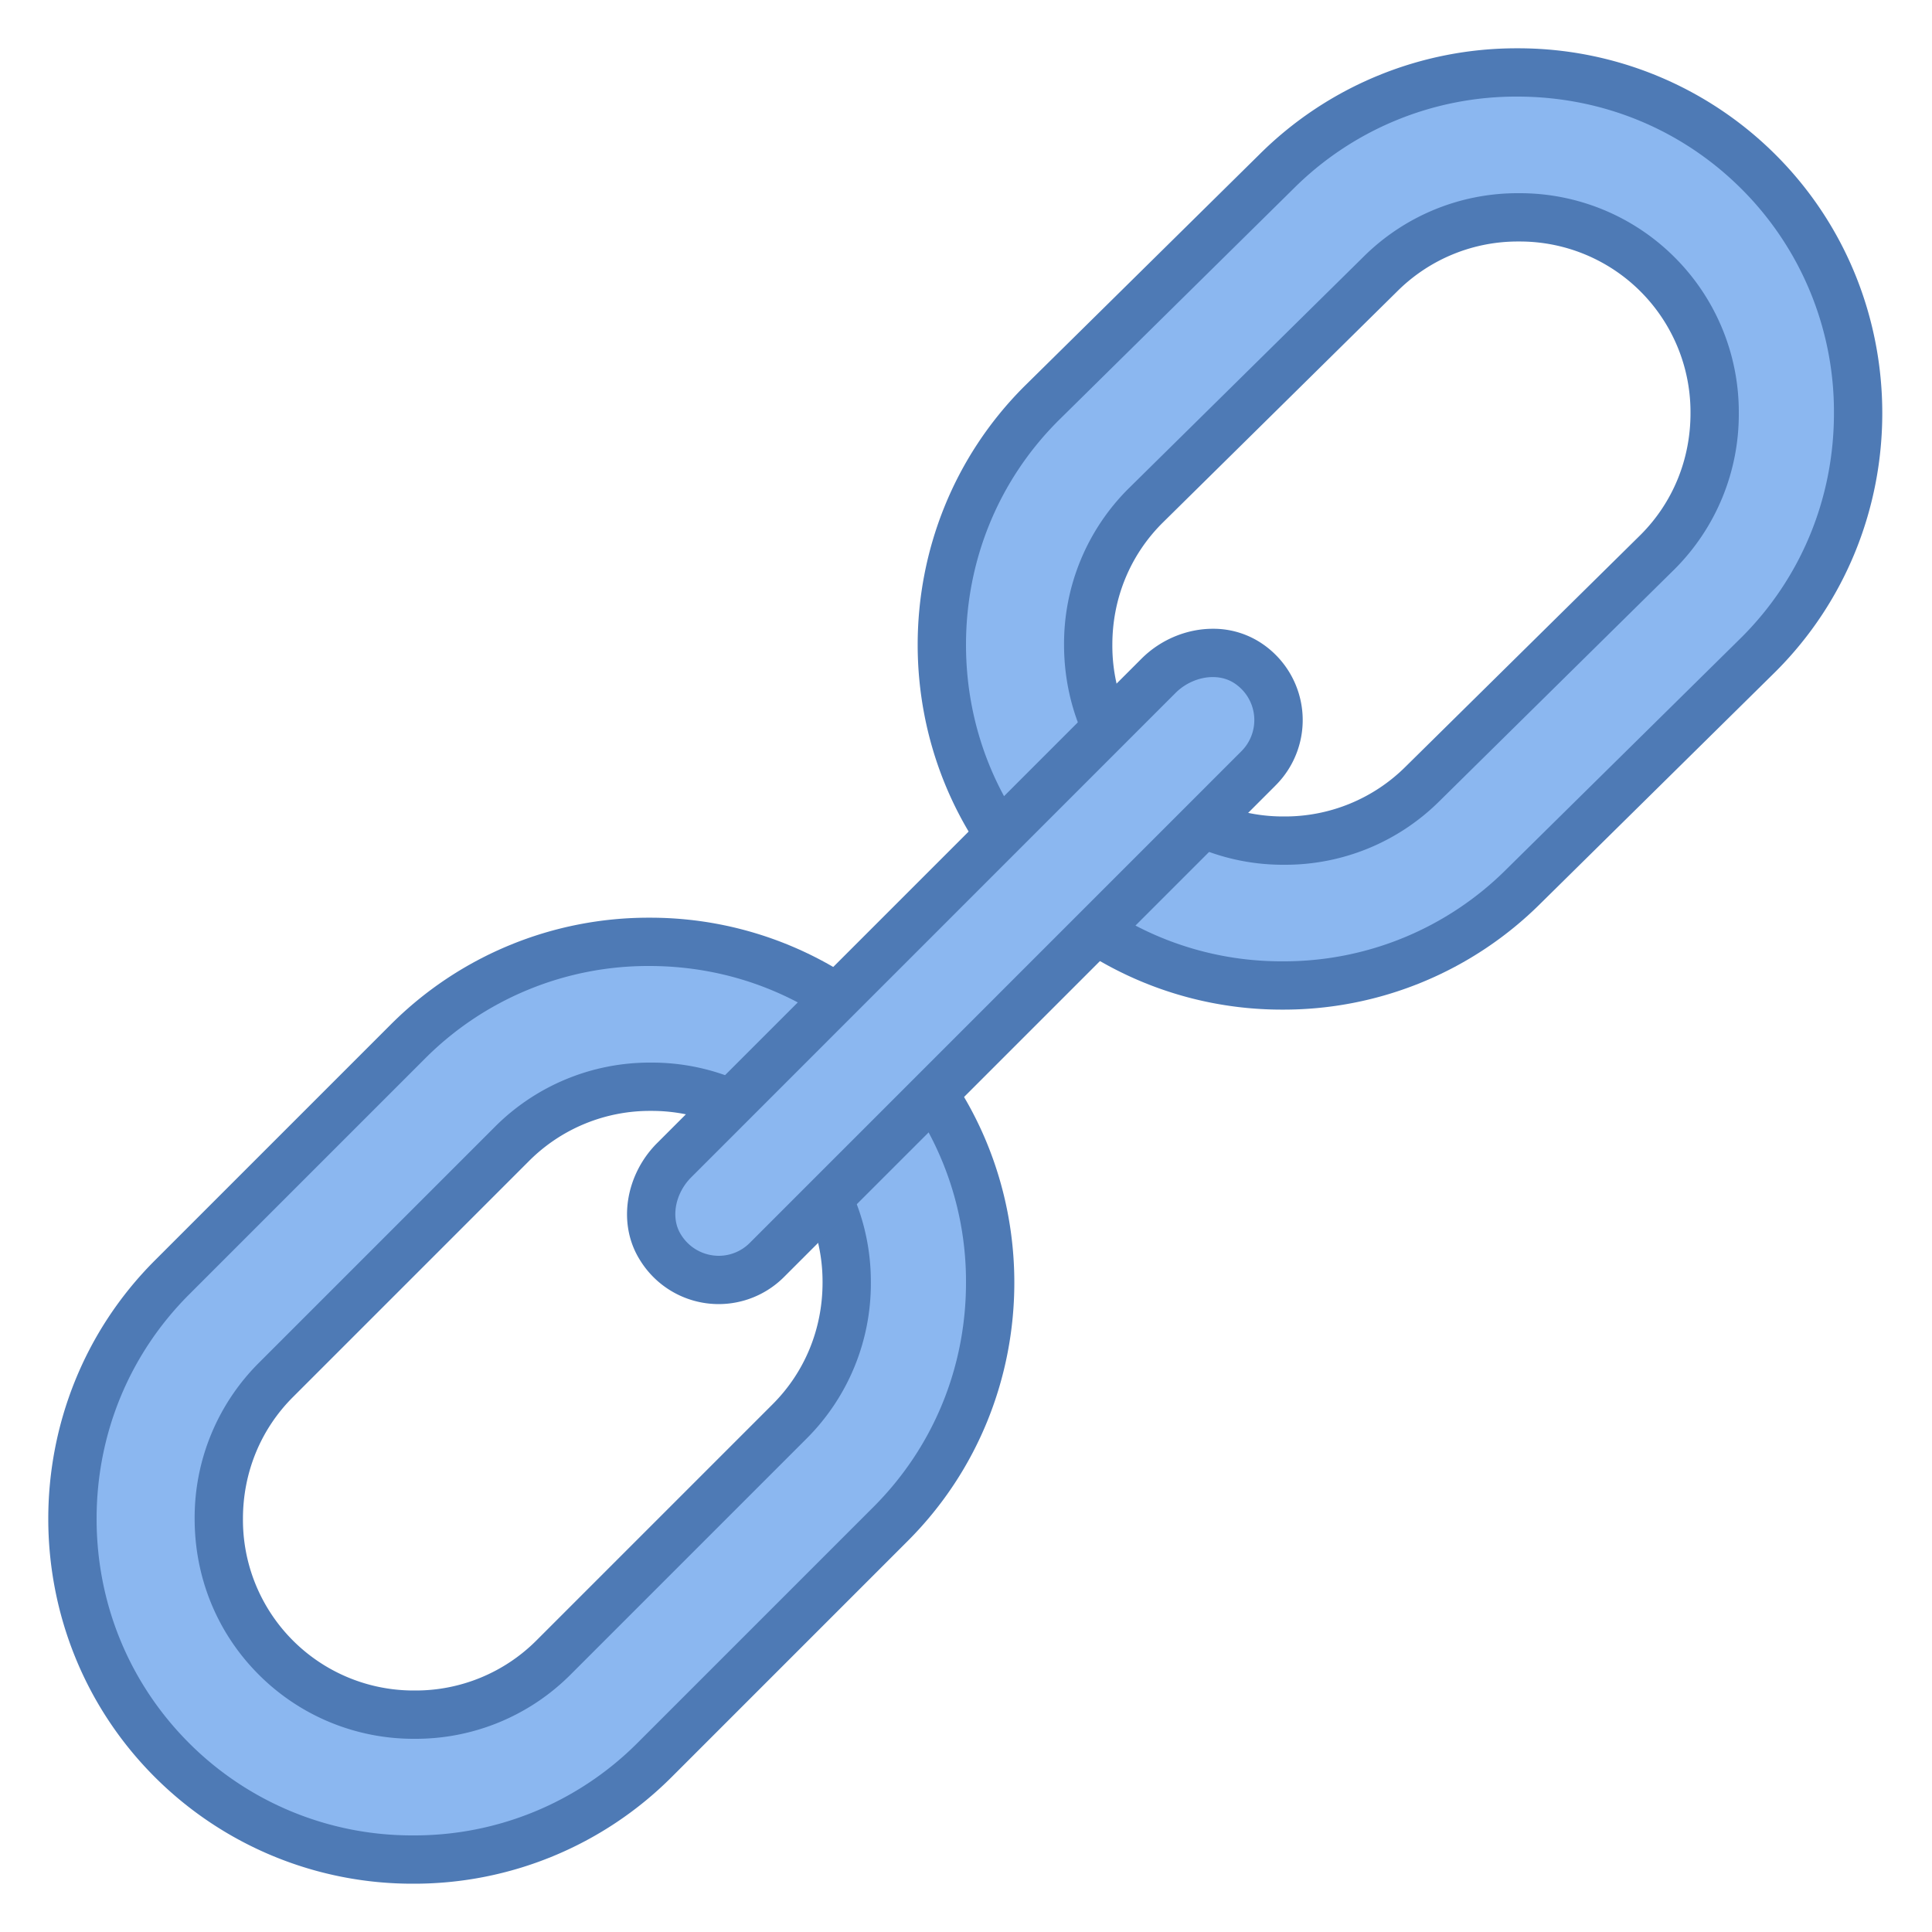 <svg viewBox="0 0 40 40" xmlns="http://www.w3.org/2000/svg"><path d="M26.555 20.404a7.01 7.01 0 01-4.995-2.06 7.014 7.014 0 01-2.06-4.995c0-1.893.732-3.667 2.06-4.995l4.858-4.791A7.01 7.01 0 0131.416 1.5a7.01 7.01 0 014.995 2.06 7.014 7.014 0 012.06 4.995 7.014 7.014 0 01-2.06 4.995l-4.858 4.791a7.016 7.016 0 01-4.998 2.063zM31.445 4.5a4.032 4.032 0 00-2.874 1.181l-4.858 4.792c-.764.764-1.184 1.784-1.184 2.876a4.032 4.032 0 004.055 4.055 4.032 4.032 0 002.874-1.181l4.858-4.792c.764-.764 1.184-1.785 1.184-2.876A4.034 4.034 0 0031.445 4.5z" fill="#8bb7f0"></path><path d="M31.415 2c1.759 0 3.408.68 4.642 1.913a6.515 6.515 0 011.913 4.641c0 1.759-.68 3.408-1.909 4.637l-4.865 4.799a6.516 6.516 0 01-4.642 1.913 6.522 6.522 0 01-4.642-1.913C20.68 16.756 20 15.108 20 13.349s.68-3.408 1.909-4.637l4.865-4.799A6.52 6.52 0 0131.415 2m-4.83 15.904a4.526 4.526 0 003.223-1.323l4.865-4.799A4.533 4.533 0 0036 8.555a4.526 4.526 0 00-1.328-3.227A4.53 4.53 0 0031.445 4a4.522 4.522 0 00-3.222 1.323l-4.865 4.799a4.53 4.53 0 00-1.328 3.227c0 1.225.471 2.371 1.328 3.227a4.528 4.528 0 003.227 1.328M31.415 1a7.54 7.54 0 00-5.349 2.206L21.206 8c-2.942 2.942-2.942 7.756 0 10.697a7.54 7.54 0 005.349 2.206 7.54 7.54 0 005.349-2.206l4.86-4.794c2.942-2.942 2.942-7.756 0-10.697A7.54 7.54 0 0031.415 1zm-4.83 15.904a3.533 3.533 0 01-3.555-3.555c0-.958.367-1.853 1.035-2.52l4.86-4.794A3.533 3.533 0 0131.445 5 3.533 3.533 0 0135 8.555c0 .958-.367 1.853-1.035 2.52l-4.86 4.794a3.538 3.538 0 01-2.52 1.035z" fill="#4e7ab5"></path><path d="M8.555 38.5a7.01 7.01 0 01-4.995-2.06 7.014 7.014 0 01-2.06-4.995c0-1.893.732-3.667 2.06-4.995l4.89-4.89c1.328-1.329 3.102-2.06 4.995-2.06s3.667.731 4.995 2.06a7.014 7.014 0 012.06 4.995 7.014 7.014 0 01-2.06 4.995l-4.89 4.89a7.01 7.01 0 01-4.995 2.06zm4.92-16a4.032 4.032 0 00-2.874 1.181l-4.89 4.89c-.762.761-1.181 1.782-1.181 2.874A4.032 4.032 0 008.584 35.5a4.034 4.034 0 002.874-1.181l4.89-4.89c.762-.761 1.181-1.782 1.181-2.874a4.032 4.032 0 00-4.054-4.055z" fill="#8bb7f0"></path><path d="M13.445 20c1.759 0 3.408.68 4.642 1.913A6.522 6.522 0 0120 26.555c0 1.759-.68 3.408-1.913 4.642l-4.89 4.89A6.522 6.522 0 018.555 38a6.522 6.522 0 01-4.642-1.913C2.68 34.853 2 33.204 2 31.445s.68-3.408 1.913-4.642l4.89-4.89A6.522 6.522 0 0113.445 20m-4.86 16a4.526 4.526 0 003.227-1.328l4.89-4.89a4.53 4.53 0 001.328-3.227 4.526 4.526 0 00-1.328-3.227A4.526 4.526 0 0013.475 22a4.526 4.526 0 00-3.227 1.328l-4.89 4.89a4.526 4.526 0 00-1.328 3.227c0 1.225.471 2.371 1.328 3.227A4.524 4.524 0 008.585 36m4.86-17a7.54 7.54 0 00-5.349 2.206l-4.89 4.89c-2.942 2.942-2.942 7.756 0 10.697A7.538 7.538 0 008.555 39a7.54 7.54 0 005.349-2.206l4.89-4.89c2.942-2.942 2.942-7.756 0-10.697A7.538 7.538 0 0013.445 19zm-4.86 16a3.533 3.533 0 01-3.555-3.555c0-.958.367-1.853 1.035-2.52l4.89-4.89A3.533 3.533 0 0113.475 23a3.533 3.533 0 013.555 3.555c0 .958-.367 1.853-1.035 2.52l-4.89 4.89A3.534 3.534 0 018.585 35z" fill="#4e7ab5"></path><g><path d="M14.879 26.5c-.491 0-.928-.243-1.2-.667-.348-.541-.23-1.303.278-1.812l10.029-10.029a1.606 1.606 0 011.124-.474 1.3 1.3 0 01.769.242c.346.25.555.619.587 1.037.033.412-.116.816-.408 1.108L15.876 26.087a1.4 1.4 0 01-.997.413z" fill="#8bb7f0"></path><path d="M25.11 14.018c.18 0 .34.05.475.147a.911.911 0 01.119 1.386L15.522 25.734a.906.906 0 01-.642.266.918.918 0 01-.78-.437c-.218-.34-.127-.85.211-1.188l10.029-10.03c.205-.205.493-.327.77-.327m0-1c-.537 0-1.079.222-1.477.62L13.604 23.667c-.644.644-.837 1.669-.345 2.436a1.912 1.912 0 002.971.338l10.182-10.182a1.91 1.91 0 00-.24-2.904 1.798 1.798 0 00-1.062-.337z" fill="#4e7ab5"></path></g></svg>